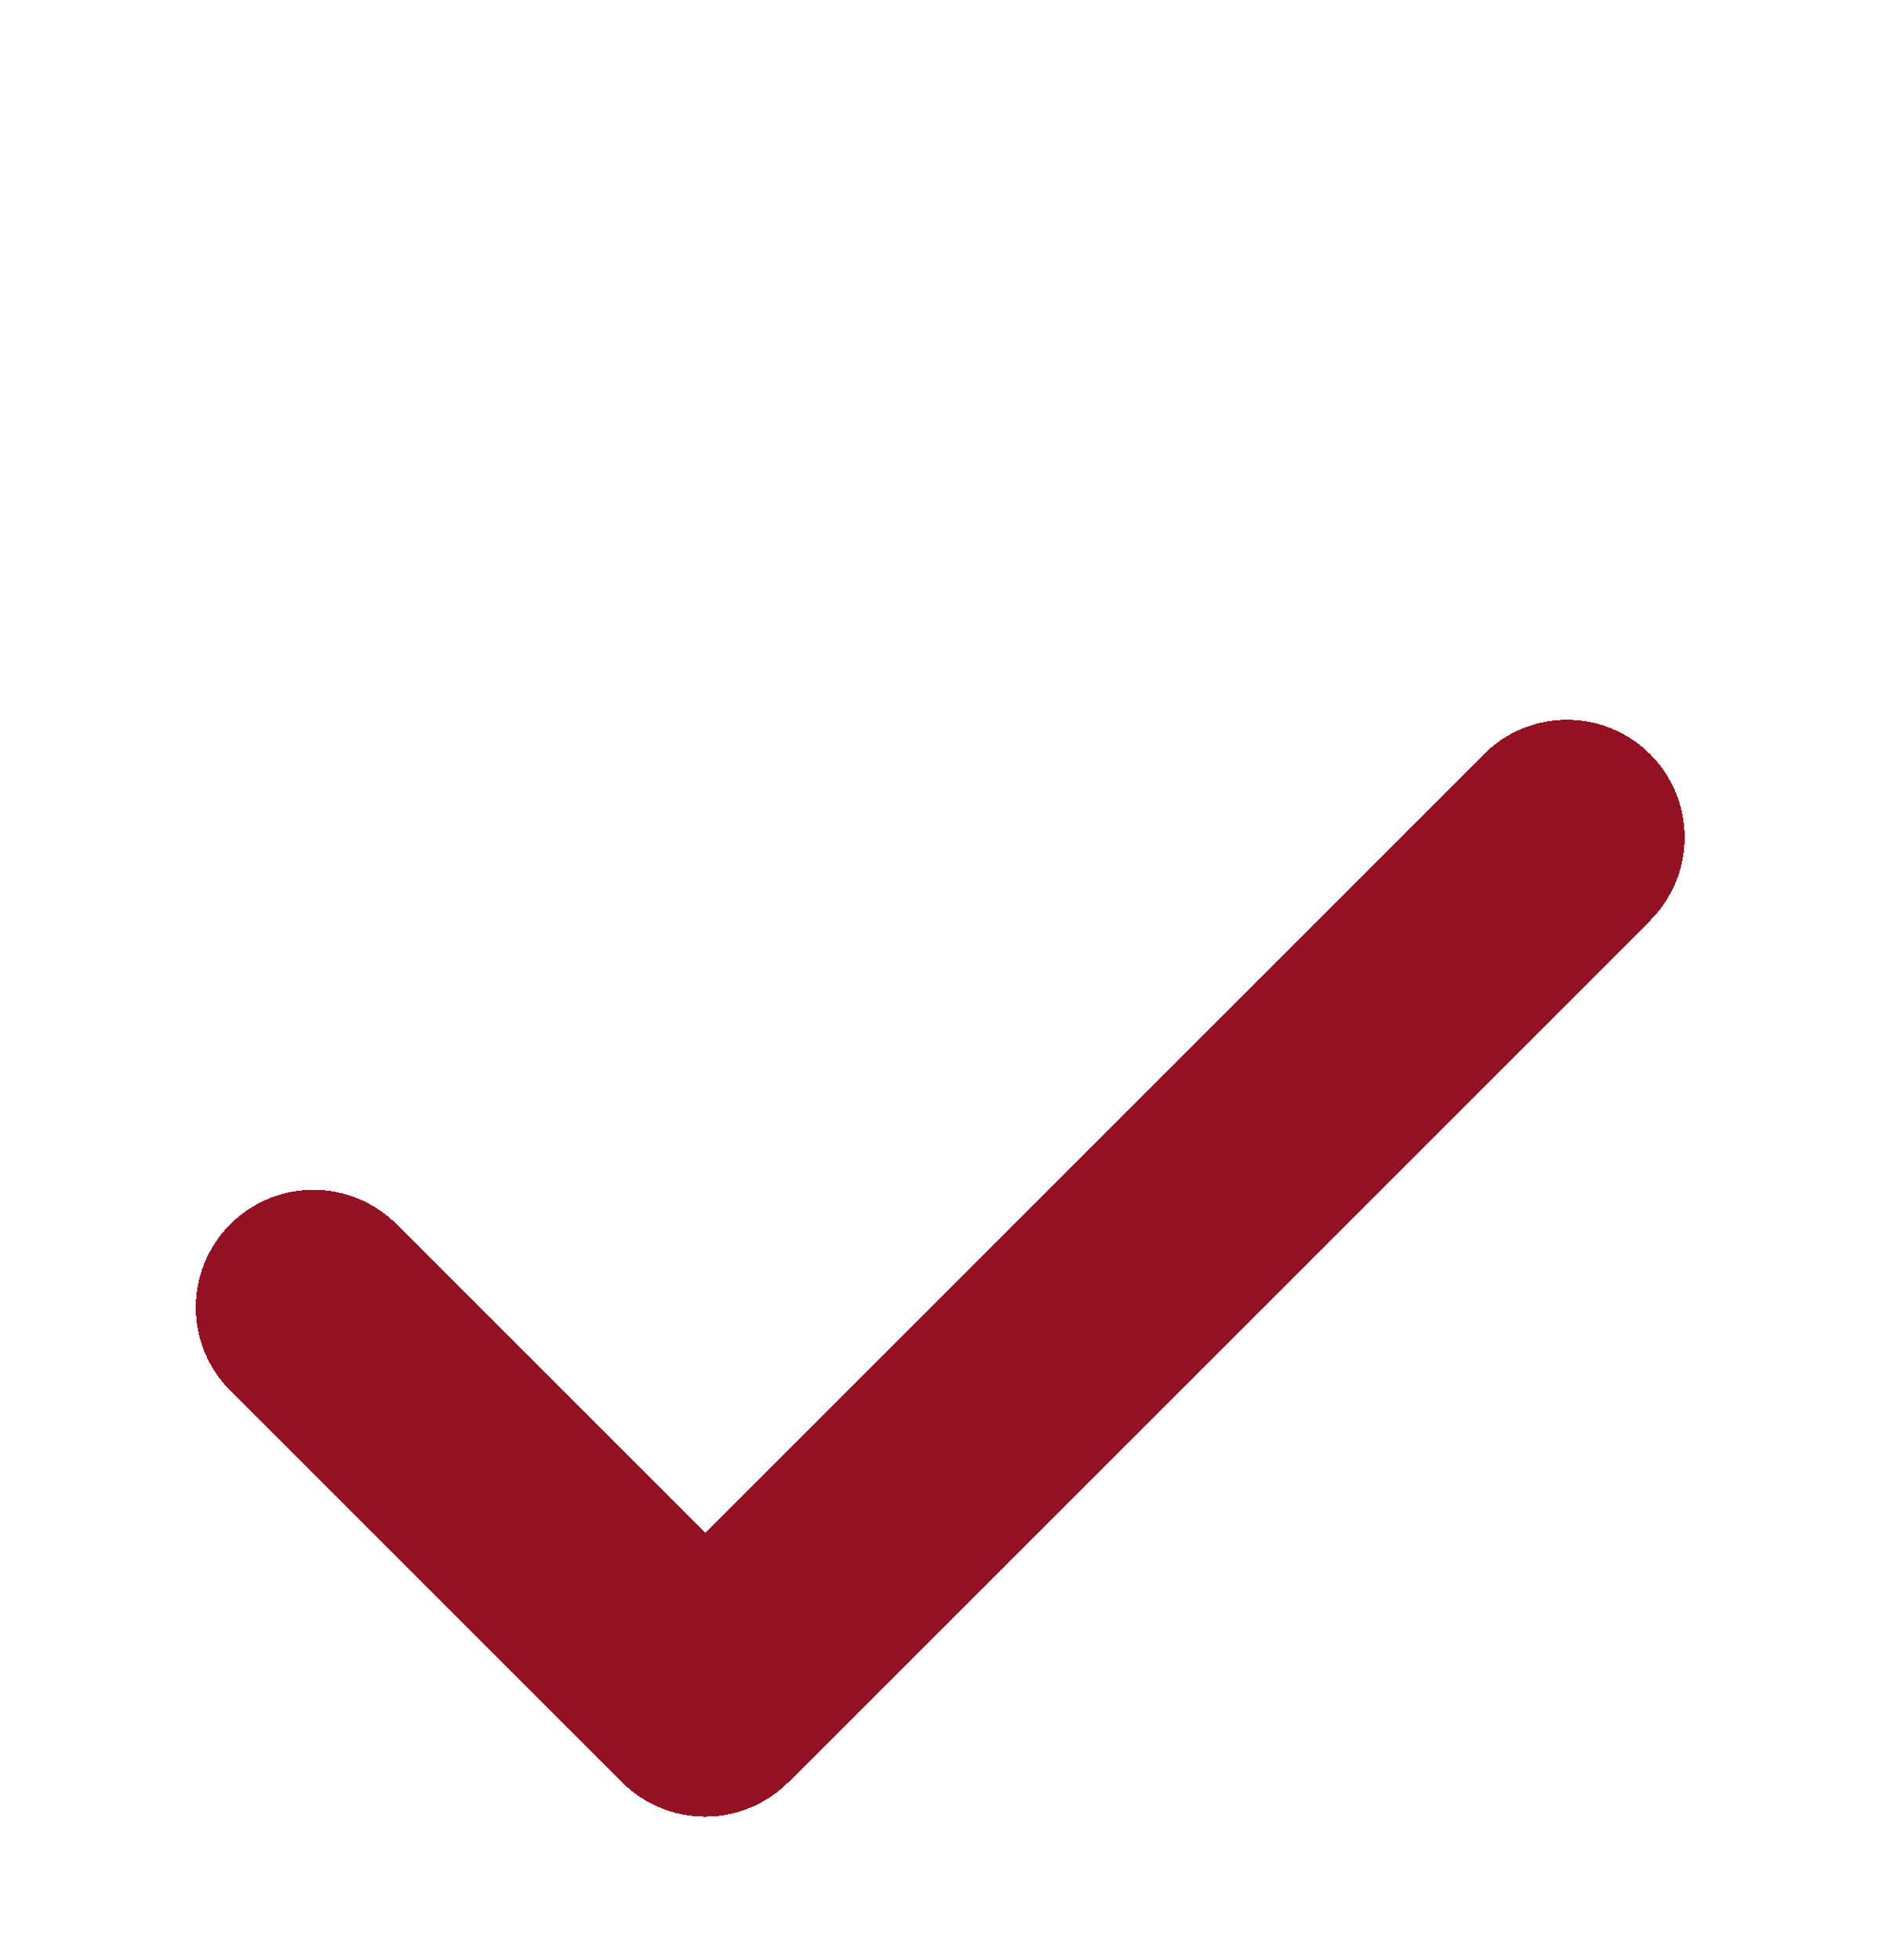 <svg width="24" height="25" viewBox="0 0 24 25" fill="none" xmlns="http://www.w3.org/2000/svg">
<g clip-path="url(#clip0_371_3058)">
<g filter="url(#filter0_d_371_3058)">
<path d="M19.983 6.684L8.993 17.674L3.997 12.679" stroke="#921224" stroke-width="3" stroke-linecap="round" stroke-linejoin="round" shape-rendering="crispEdges"/>
</g>
</g>
<defs>
<filter id="filter0_d_371_3058" x="-1.499" y="5.184" width="26.979" height="21.983" filterUnits="userSpaceOnUse" color-interpolation-filters="sRGB">
<feFlood flood-opacity="0" result="BackgroundImageFix"/>
<feColorMatrix in="SourceAlpha" type="matrix" values="0 0 0 0 0 0 0 0 0 0 0 0 0 0 0 0 0 0 127 0" result="hardAlpha"/>
<feOffset dy="3.996"/>
<feGaussianBlur stdDeviation="1.998"/>
<feComposite in2="hardAlpha" operator="out"/>
<feColorMatrix type="matrix" values="0 0 0 0 0 0 0 0 0 0 0 0 0 0 0 0 0 0 0.25 0"/>
<feBlend mode="normal" in2="BackgroundImageFix" result="effect1_dropShadow_371_3058"/>
<feBlend mode="normal" in="SourceGraphic" in2="effect1_dropShadow_371_3058" result="shape"/>
</filter>
<clipPath id="clip0_371_3058">
<rect width="23.979" height="23.979" fill="white" transform="translate(0.001 0.69)"/>
</clipPath>
</defs>
</svg>
